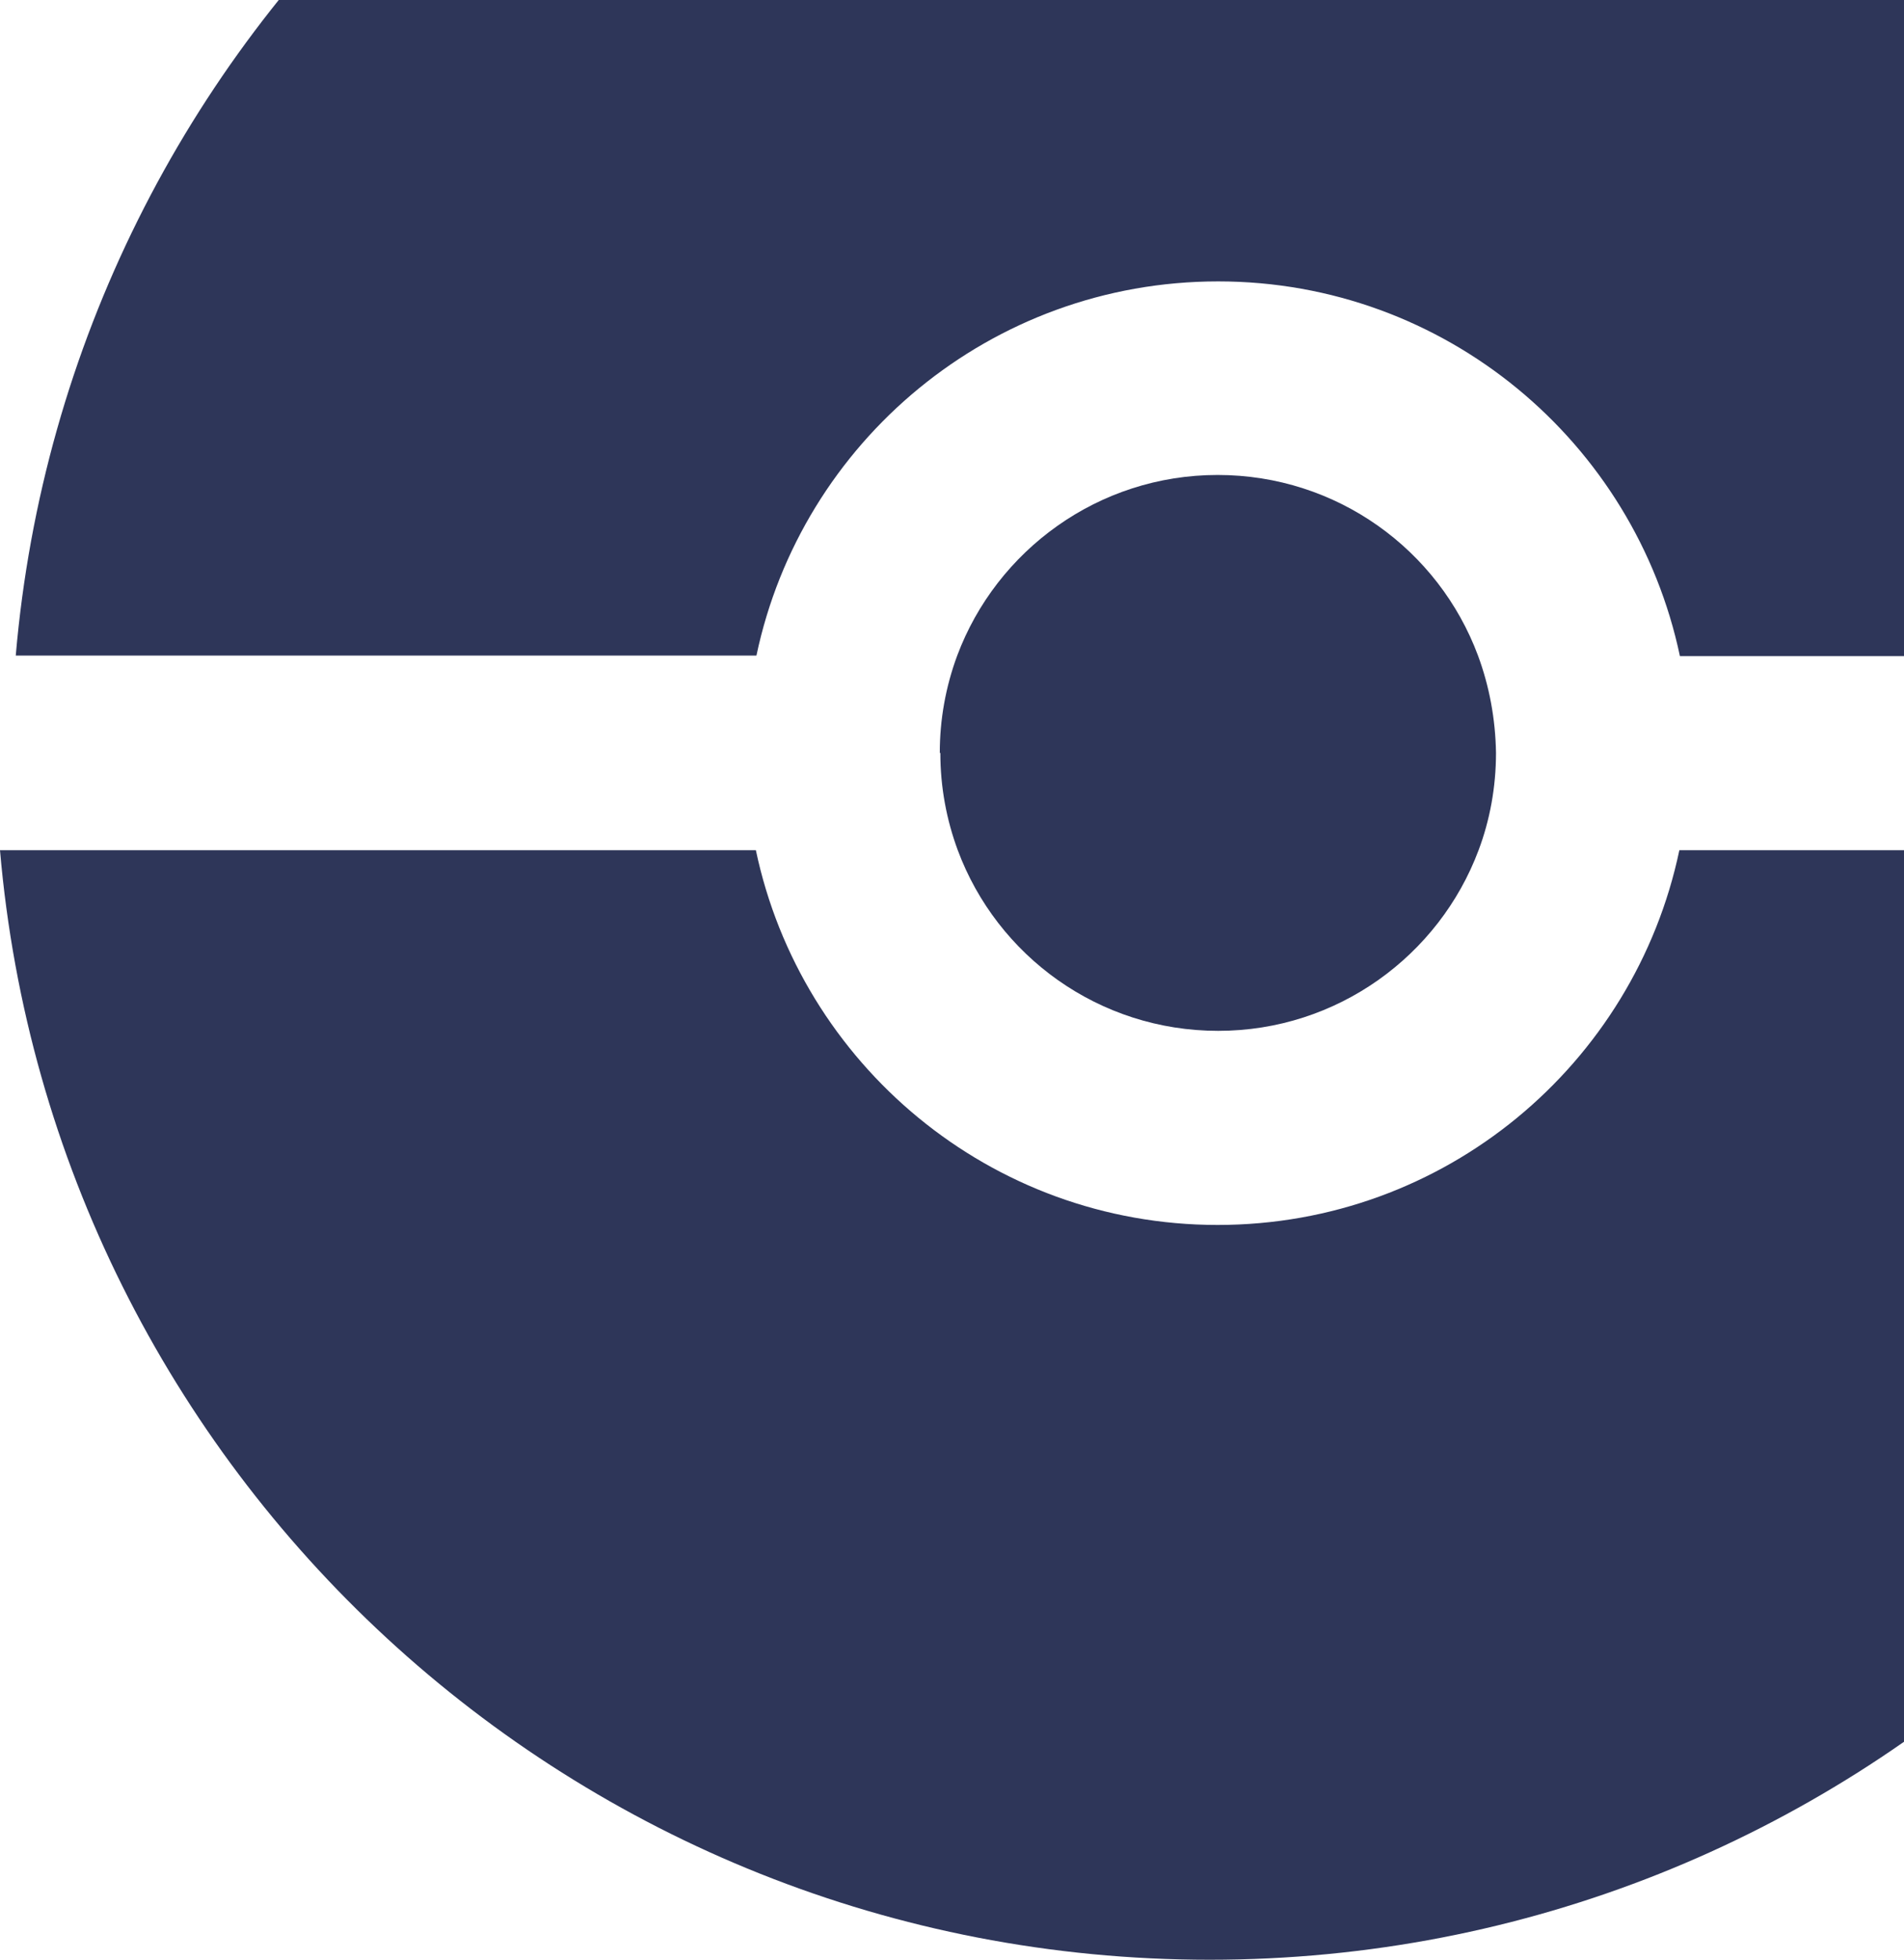 <svg width="172" height="177" viewBox="0 0 172 177" fill="none" xmlns="http://www.w3.org/2000/svg">
<g clip-path="url(#clip0)">
<path d="M109.994 110.635C89.469 110.635 72.349 96.1 68.283 76.791H0C4.828 132.943 51.925 177 109.283 177C166.643 177 213.791 132.943 218.566 76.791H151.706C147.642 96.153 130.52 110.635 109.994 110.635Z" fill="#2E3659"/>
<path d="M135.143 68.001C135.092 68.001 135.092 68.001 135.143 68.001C135.092 64.901 134.533 61.954 133.517 59.211C129.96 49.657 120.765 42.898 109.994 42.898C99.224 42.898 90.028 49.707 86.471 59.211C85.428 62.024 84.894 65.001 84.897 68.001H84.947C84.947 71.1 85.507 74.048 86.522 76.791C90.079 86.345 99.275 93.104 110.045 93.104C120.815 93.104 130.011 86.294 133.568 76.791C134.584 74.097 135.143 71.1 135.143 68.001Z" fill="#2E3659"/>
<path d="M110.045 25.415C130.57 25.415 147.691 39.95 151.757 59.26H220.039C215.214 3.057 168.115 -41 110.706 -41C53.295 -41 6.249 3.057 1.423 59.209H68.334C72.397 39.898 89.52 25.415 110.045 25.415Z" fill="#2E3659"/>
</g>
<defs>
<clipPath id="clip0">
<rect width="172" height="177" fill="white"/>
</clipPath>
</defs>
</svg>
